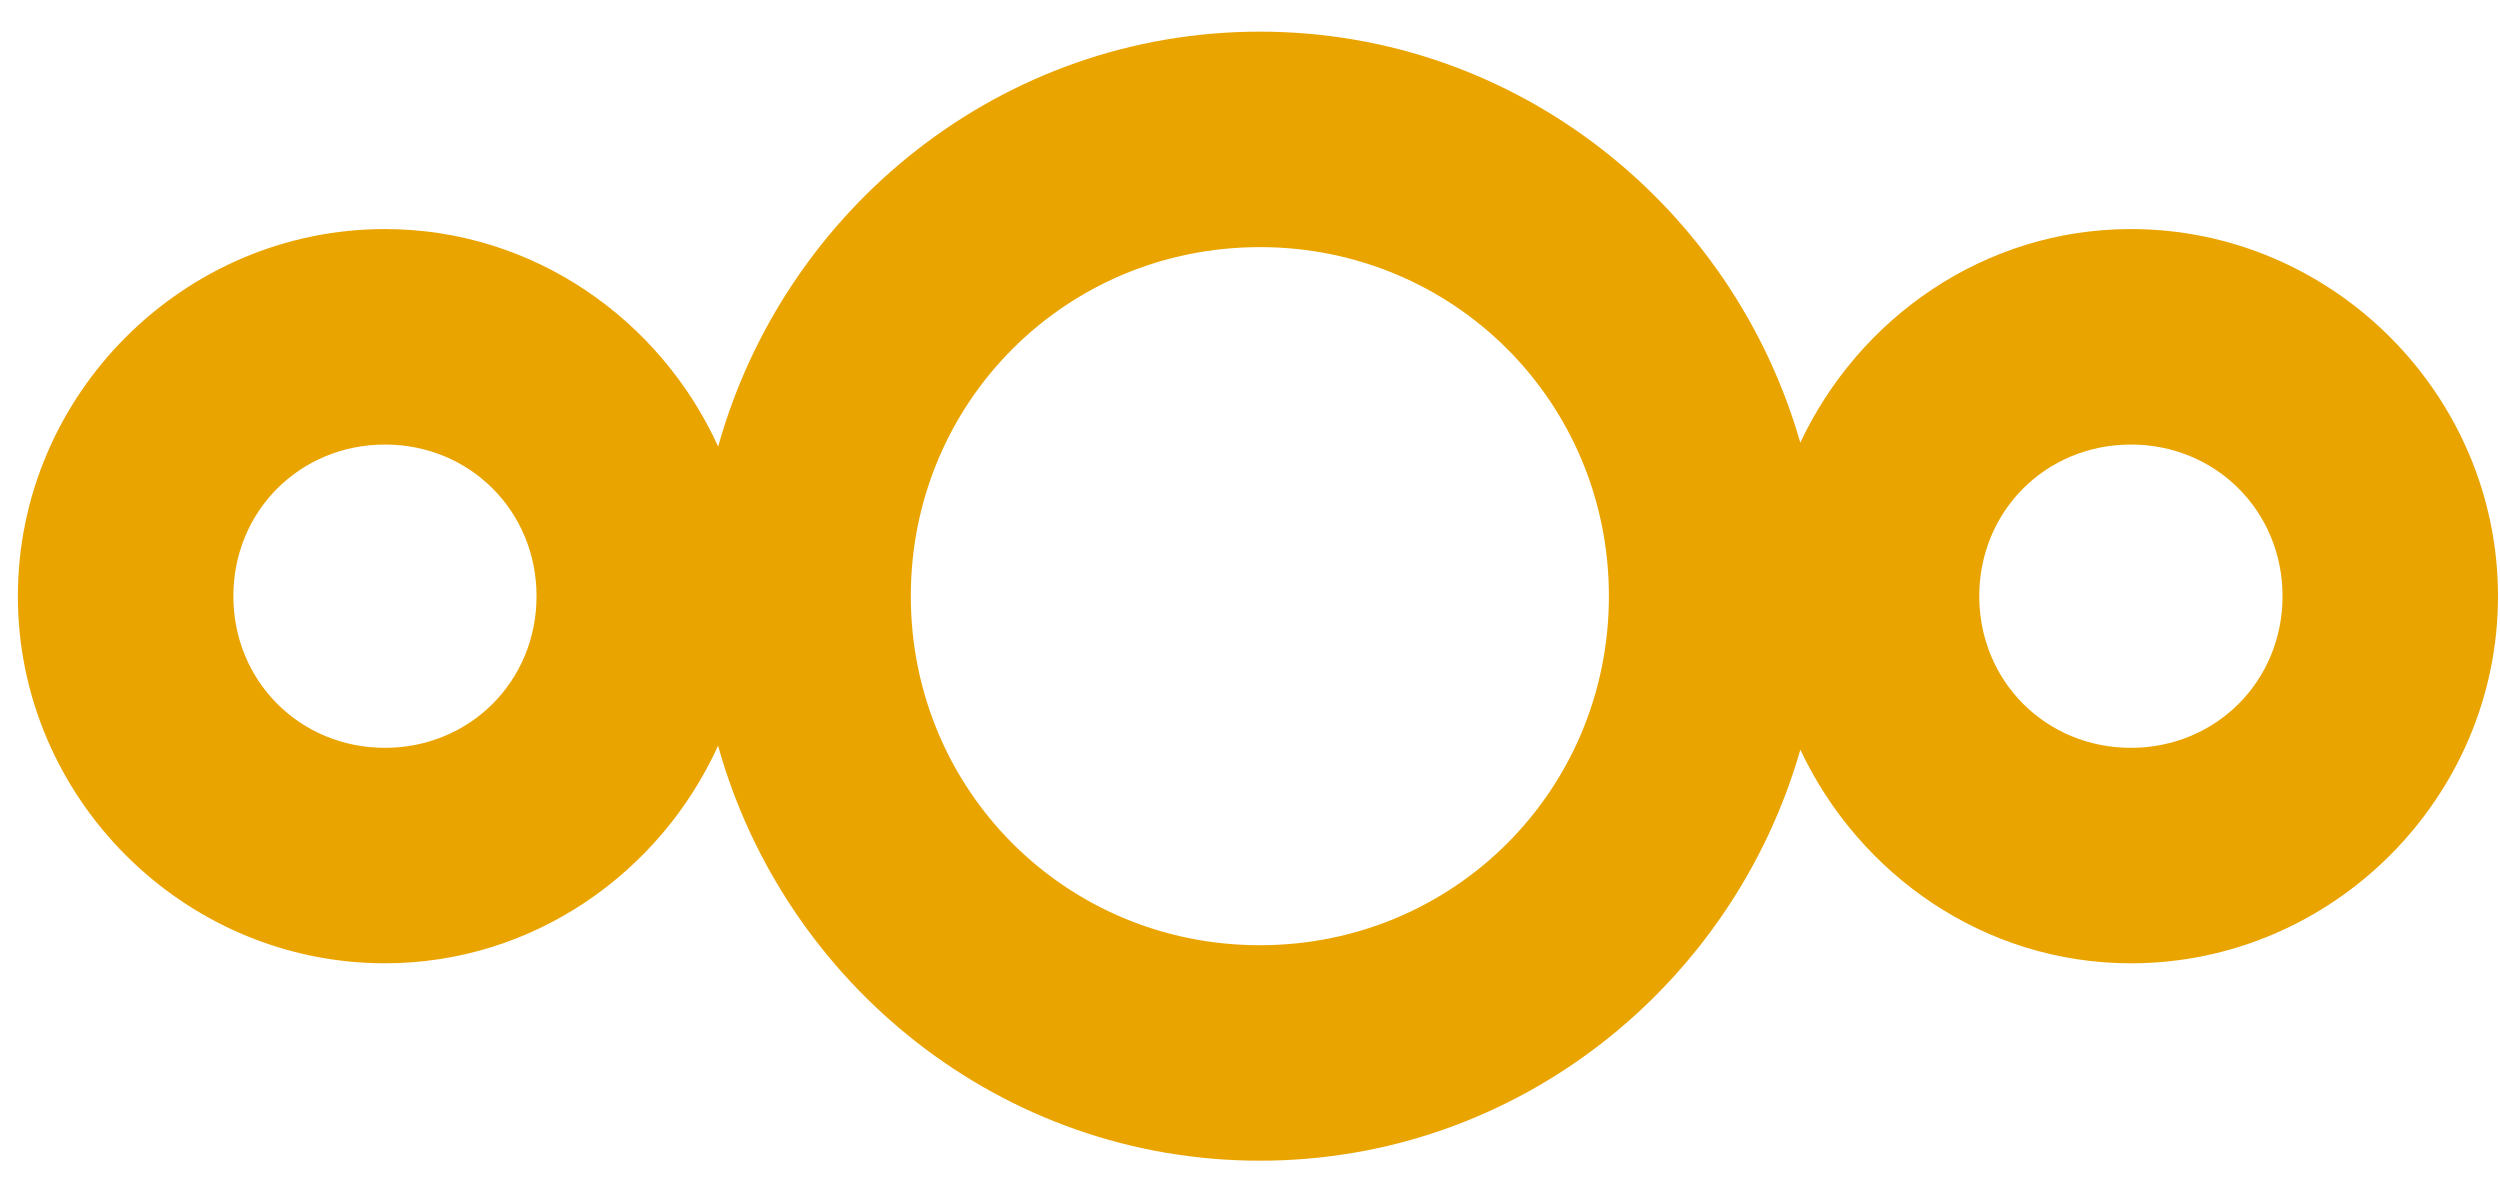 <svg xmlns:rdf="http://www.w3.org/1999/02/22-rdf-syntax-ns#" xmlns="http://www.w3.org/2000/svg" height="120" width="252" version="1.1" xmlns:cc="http://creativecommons.org/ns#" xmlns:dc="http://purl.org/dc/elements/1.1/" viewBox="0 0 252 120.002">
 <path style="text-decoration-color:#000000;color:#000000;isolation:auto;mix-blend-mode:normal;text-indent:0;text-decoration-line:none;white-space:normal;text-transform:none;text-decoration-style:solid" fill="#eaa400" d="m126.99 3.19c-26.05 0.003-47.917 17.835-54.6 41.827-5.832-12.832-18.67-21.927-33.588-21.927-20.305 0.002-37 16.697-37.002 37.002-0.004 20.31 16.693 37.008 37.002 37.01 14.918-0.002 27.748-9.1 33.58-21.935 6.68 23.995 28.558 41.833 54.608 41.833 25.904 0.003 47.668-17.64 54.486-41.43 5.927 12.597 18.568 21.53 33.314 21.532 20.313 0.004 37.013-16.697 37.01-37.01-0.002-20.31-16.7-37.006-37.01-37.002-14.746 0.002-27.395 8.933-33.32 21.53-6.81-23.79-28.57-41.43-54.47-41.43zm0 21.72c19.56 0 35.186 15.62 35.188 35.182 0 19.563-15.625 35.19-35.188 35.188-19.56 0-35.182-15.627-35.18-35.188 0.002-19.56 15.62-35.18 35.18-35.18zm-88.188 19.9c8.57 0.002 15.28 6.713 15.28 15.282 0.002 8.57-6.71 15.288-15.28 15.29-8.57-0.002-15.283-6.72-15.28-15.29 0-8.57 6.71-15.28 15.28-15.28zm175.99 0c8.57 0 15.288 6.71 15.29 15.282 0 8.573-6.717 15.29-15.29 15.29-8.57-0.002-15.283-6.72-15.28-15.29 0-8.57 6.71-15.28 15.28-15.28z"/>
</svg>
